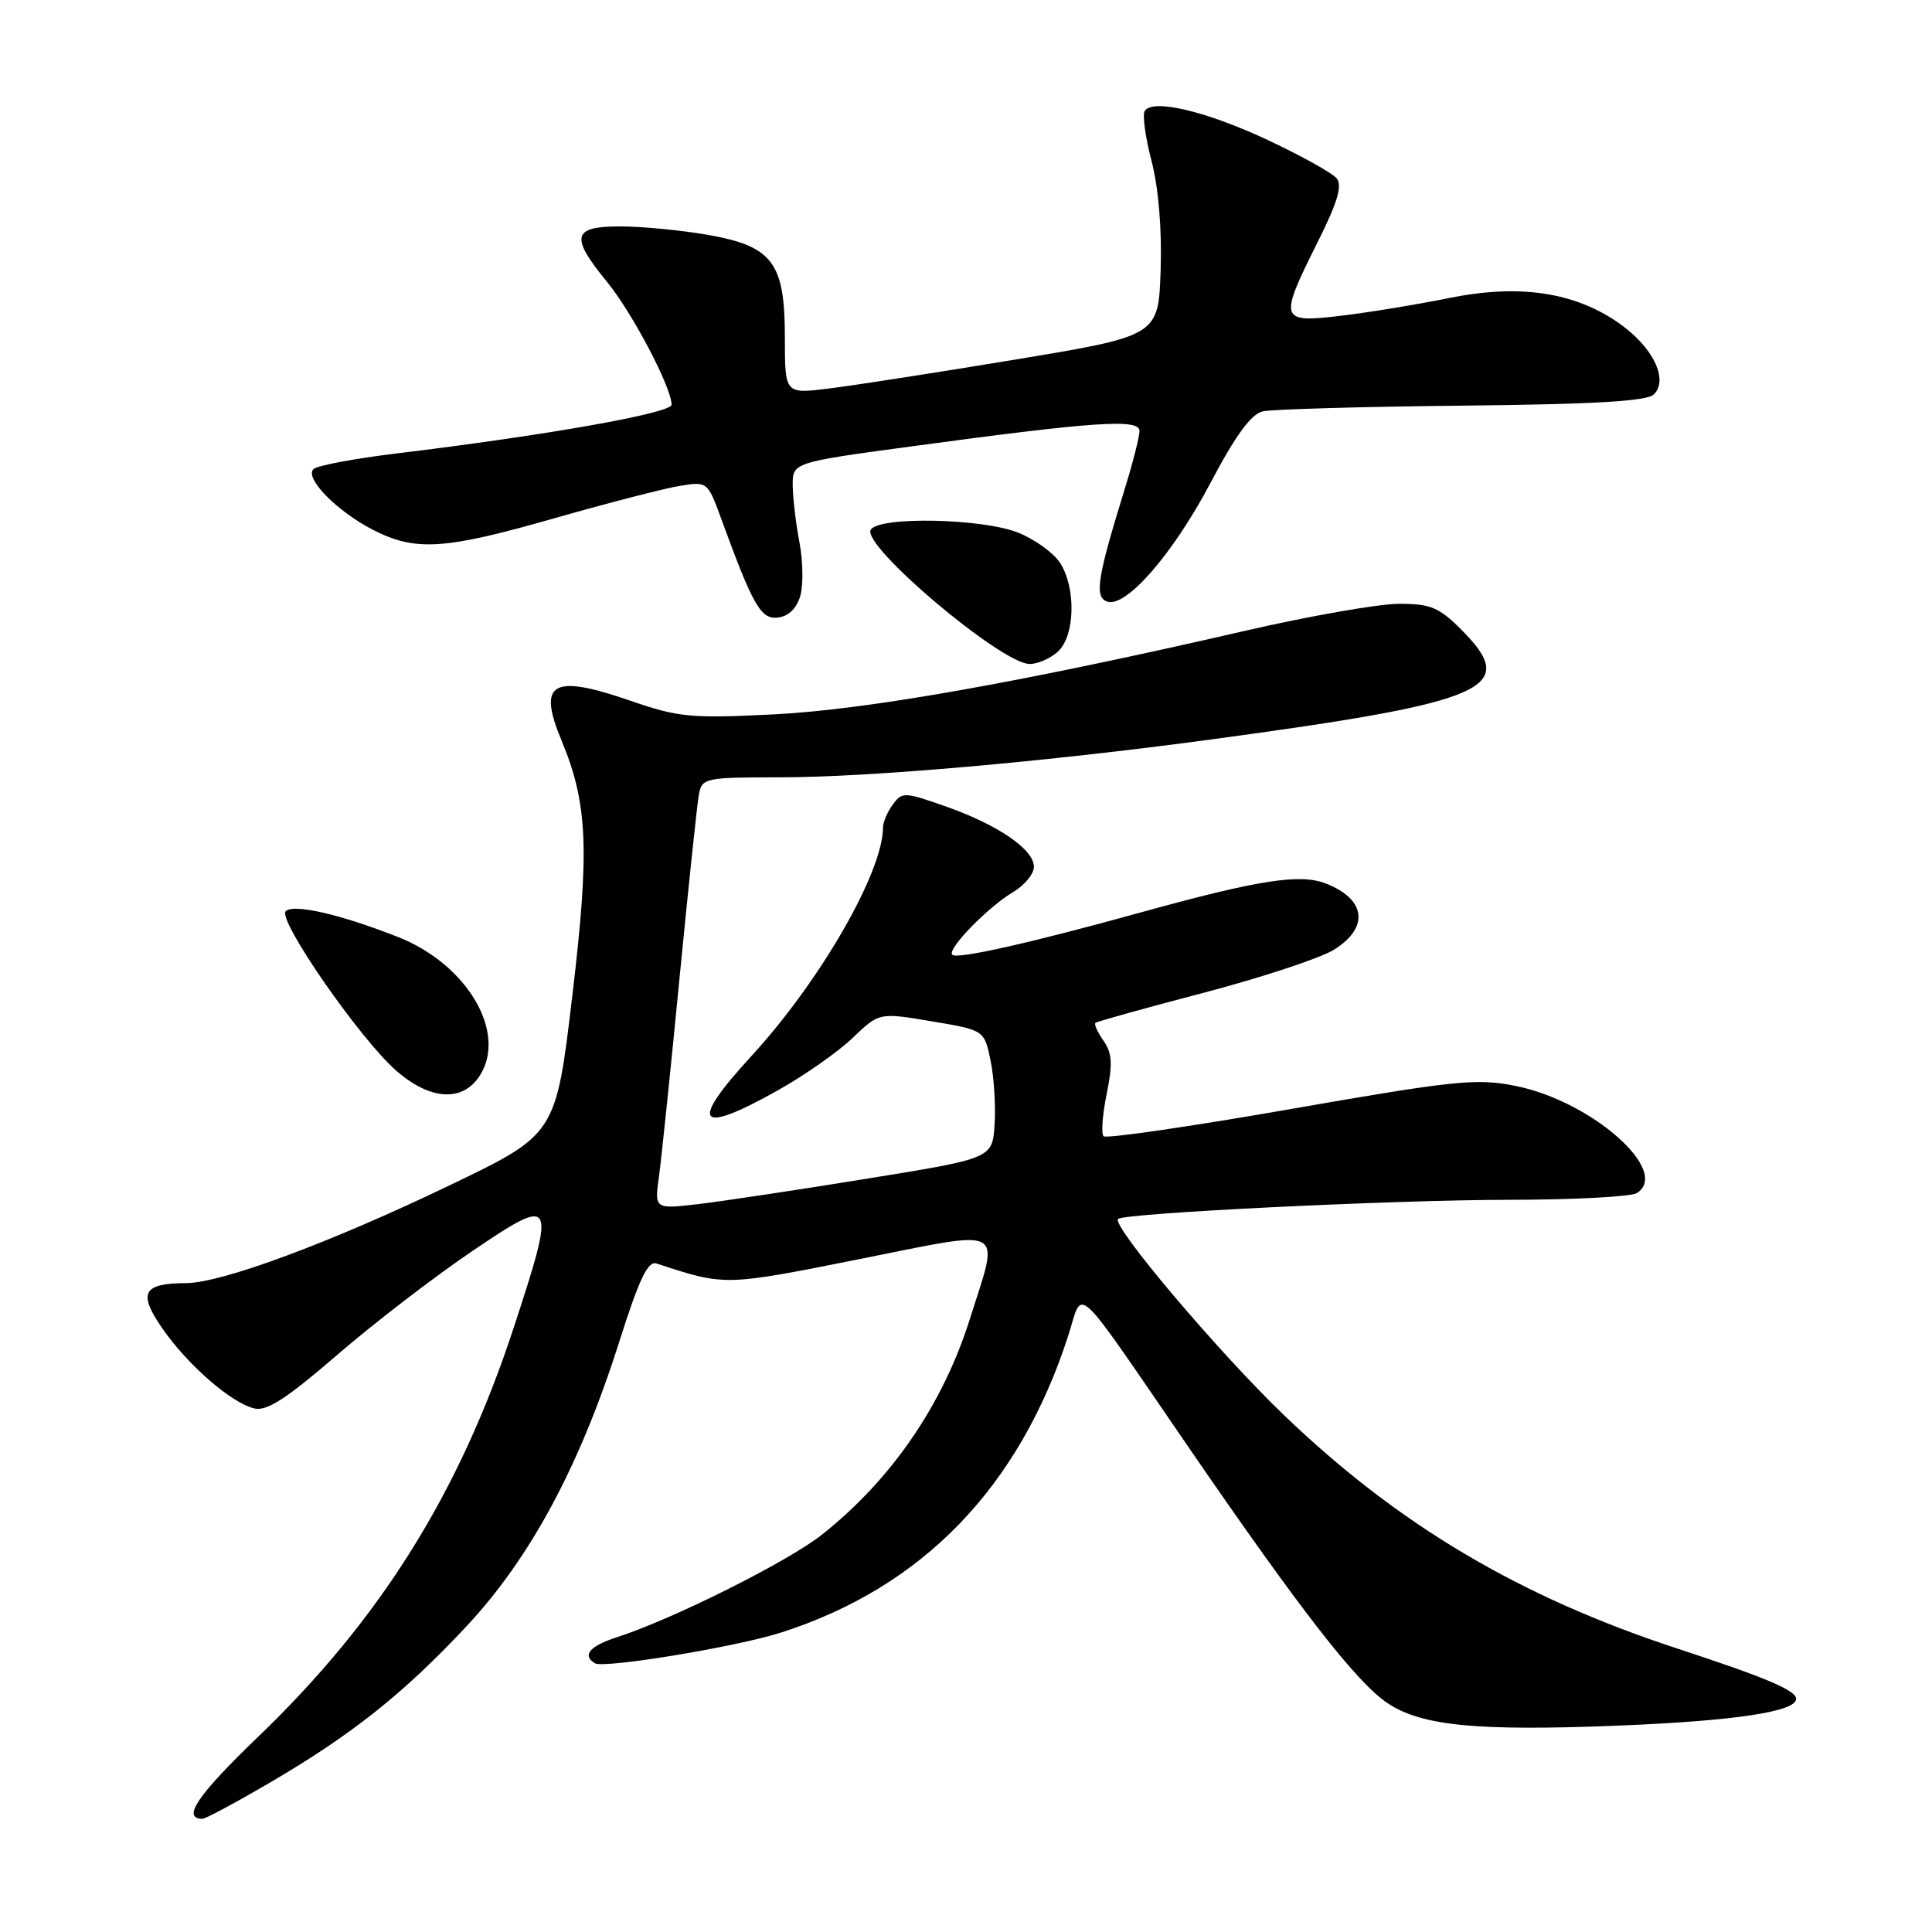 <?xml version="1.0" encoding="UTF-8" standalone="no"?>
<!DOCTYPE svg PUBLIC "-//W3C//DTD SVG 1.1//EN" "http://www.w3.org/Graphics/SVG/1.1/DTD/svg11.dtd" >
<svg xmlns="http://www.w3.org/2000/svg" xmlns:xlink="http://www.w3.org/1999/xlink" version="1.1" viewBox="0 0 256 256">
 <g >
 <path fill="currentColor"
d=" M 35.52 236.35 C 46.56 229.91 53.48 224.42 61.84 215.46 C 70.31 206.39 76.86 194.19 82.08 177.71 C 84.70 169.45 85.85 167.04 87.00 167.42 C 96.07 170.41 95.97 170.41 113.78 166.86 C 133.67 162.89 132.47 162.24 128.51 174.78 C 124.92 186.15 118.12 196.06 108.90 203.36 C 104.39 206.93 89.17 214.54 81.75 216.94 C 78.13 218.11 77.10 219.33 78.82 220.39 C 80.00 221.12 97.58 218.22 103.50 216.32 C 122.21 210.33 135.01 197.11 141.52 177.07 C 143.62 170.61 141.81 168.93 157.74 192.13 C 172.34 213.38 179.75 222.92 183.82 225.65 C 188.32 228.69 195.67 229.41 214.50 228.65 C 229.85 228.03 238.00 226.80 238.00 225.11 C 238.00 223.99 234.02 222.30 222.34 218.47 C 201.34 211.59 185.28 202.06 170.12 187.50 C 161.41 179.13 147.26 162.40 148.15 161.52 C 148.92 160.74 184.55 159.00 199.86 158.98 C 208.46 158.98 216.12 158.57 216.89 158.09 C 221.44 155.21 210.92 145.91 200.82 143.89 C 195.67 142.86 192.87 143.14 170.99 146.96 C 157.70 149.28 146.56 150.90 146.23 150.56 C 145.89 150.22 146.08 147.70 146.64 144.96 C 147.45 140.98 147.37 139.54 146.23 137.92 C 145.44 136.79 144.95 135.72 145.15 135.54 C 145.34 135.36 151.79 133.56 159.48 131.55 C 167.16 129.53 174.93 126.97 176.73 125.86 C 181.50 122.91 181.01 119.10 175.60 117.04 C 172.19 115.74 166.60 116.63 151.09 120.92 C 136.46 124.97 126.81 127.14 126.18 126.51 C 125.45 125.79 130.87 120.21 134.25 118.20 C 135.76 117.30 137.00 115.80 137.00 114.85 C 137.00 112.55 132.20 109.27 125.27 106.84 C 119.85 104.93 119.53 104.92 118.30 106.61 C 117.58 107.58 117.00 108.96 117.00 109.66 C 117.00 115.56 108.66 130.04 99.55 139.95 C 91.21 149.02 92.39 150.48 103.15 144.43 C 106.64 142.47 111.08 139.36 113.00 137.51 C 116.50 134.16 116.50 134.16 123.46 135.33 C 130.42 136.50 130.42 136.50 131.25 140.50 C 131.71 142.70 131.95 146.52 131.79 148.99 C 131.50 153.49 131.50 153.49 115.00 156.16 C 105.92 157.64 95.85 159.15 92.60 159.54 C 86.71 160.23 86.71 160.23 87.32 155.87 C 87.65 153.46 88.88 141.60 90.05 129.50 C 91.23 117.40 92.38 106.49 92.61 105.25 C 93.02 103.09 93.45 103.00 103.36 103.00 C 115.14 103.00 138.59 100.94 160.50 97.98 C 197.40 92.99 201.42 91.22 193.60 83.40 C 190.66 80.46 189.54 80.00 185.35 80.01 C 182.68 80.01 173.53 81.62 165.00 83.58 C 135.36 90.41 114.79 94.05 102.50 94.66 C 91.52 95.21 89.90 95.05 83.50 92.84 C 73.15 89.27 71.19 90.41 74.41 98.13 C 77.88 106.46 78.14 112.58 75.84 131.90 C 73.66 150.30 73.66 150.30 59.58 157.06 C 43.75 164.67 29.41 169.99 24.67 170.02 C 18.92 170.04 18.25 171.31 21.51 176.02 C 24.87 180.86 30.56 185.83 33.66 186.62 C 35.32 187.04 37.86 185.41 44.66 179.55 C 49.52 175.35 57.55 169.18 62.50 165.83 C 73.56 158.34 73.73 158.66 68.05 175.98 C 60.89 197.79 50.42 214.54 34.27 230.07 C 26.17 237.85 24.03 241.00 26.83 241.00 C 27.22 241.00 31.13 238.91 35.52 236.35 Z  M 63.54 142.58 C 67.27 136.89 61.93 127.78 52.75 124.16 C 45.07 121.14 38.88 119.72 37.86 120.74 C 36.74 121.86 47.63 137.59 52.48 141.85 C 56.96 145.78 61.26 146.07 63.54 142.58 Z  M 140.17 86.35 C 142.46 84.27 142.61 77.86 140.44 74.55 C 139.58 73.24 137.10 71.46 134.92 70.58 C 130.15 68.68 116.49 68.40 115.38 70.19 C 114.10 72.26 132.64 87.93 136.42 87.98 C 137.48 87.99 139.17 87.26 140.17 86.35 Z  M 106.07 78.86 C 106.45 77.40 106.39 74.25 105.93 71.86 C 105.47 69.46 105.07 66.10 105.04 64.39 C 105.00 61.28 105.00 61.28 120.75 59.15 C 145.13 55.85 151.00 55.45 150.99 57.11 C 150.99 57.87 150.08 61.42 148.97 65.00 C 145.40 76.55 145.01 79.06 146.66 79.70 C 149.13 80.65 155.39 73.48 160.42 63.94 C 163.72 57.69 165.79 54.85 167.32 54.51 C 168.52 54.23 180.39 53.89 193.70 53.75 C 211.39 53.57 218.24 53.16 219.15 52.26 C 221.13 50.27 219.00 45.94 214.49 42.80 C 208.60 38.69 201.27 37.61 192.02 39.49 C 187.88 40.33 181.46 41.39 177.75 41.83 C 169.52 42.82 169.41 42.46 174.59 32.09 C 177.25 26.78 177.90 24.58 177.10 23.62 C 176.51 22.91 172.42 20.64 168.02 18.57 C 159.81 14.72 152.71 13.04 151.68 14.71 C 151.36 15.23 151.77 18.22 152.59 21.35 C 153.51 24.90 153.97 30.36 153.79 35.78 C 153.50 44.50 153.50 44.50 134.50 47.65 C 124.05 49.38 112.91 51.11 109.75 51.49 C 104.00 52.20 104.00 52.20 104.00 44.73 C 104.00 34.75 102.39 32.62 93.68 31.10 C 90.19 30.50 85.01 30.00 82.17 30.00 C 75.82 30.00 75.51 31.34 80.45 37.37 C 83.77 41.43 88.97 51.31 88.99 53.62 C 89.00 54.74 72.50 57.67 52.50 60.09 C 47.00 60.76 42.08 61.68 41.56 62.14 C 40.27 63.29 44.60 67.73 49.43 70.21 C 55.05 73.09 58.86 72.85 73.50 68.66 C 80.65 66.62 88.13 64.69 90.13 64.37 C 93.71 63.79 93.77 63.84 95.53 68.64 C 99.81 80.37 100.84 82.16 103.16 81.82 C 104.56 81.62 105.62 80.53 106.07 78.86 Z "/>
</g>
</svg>